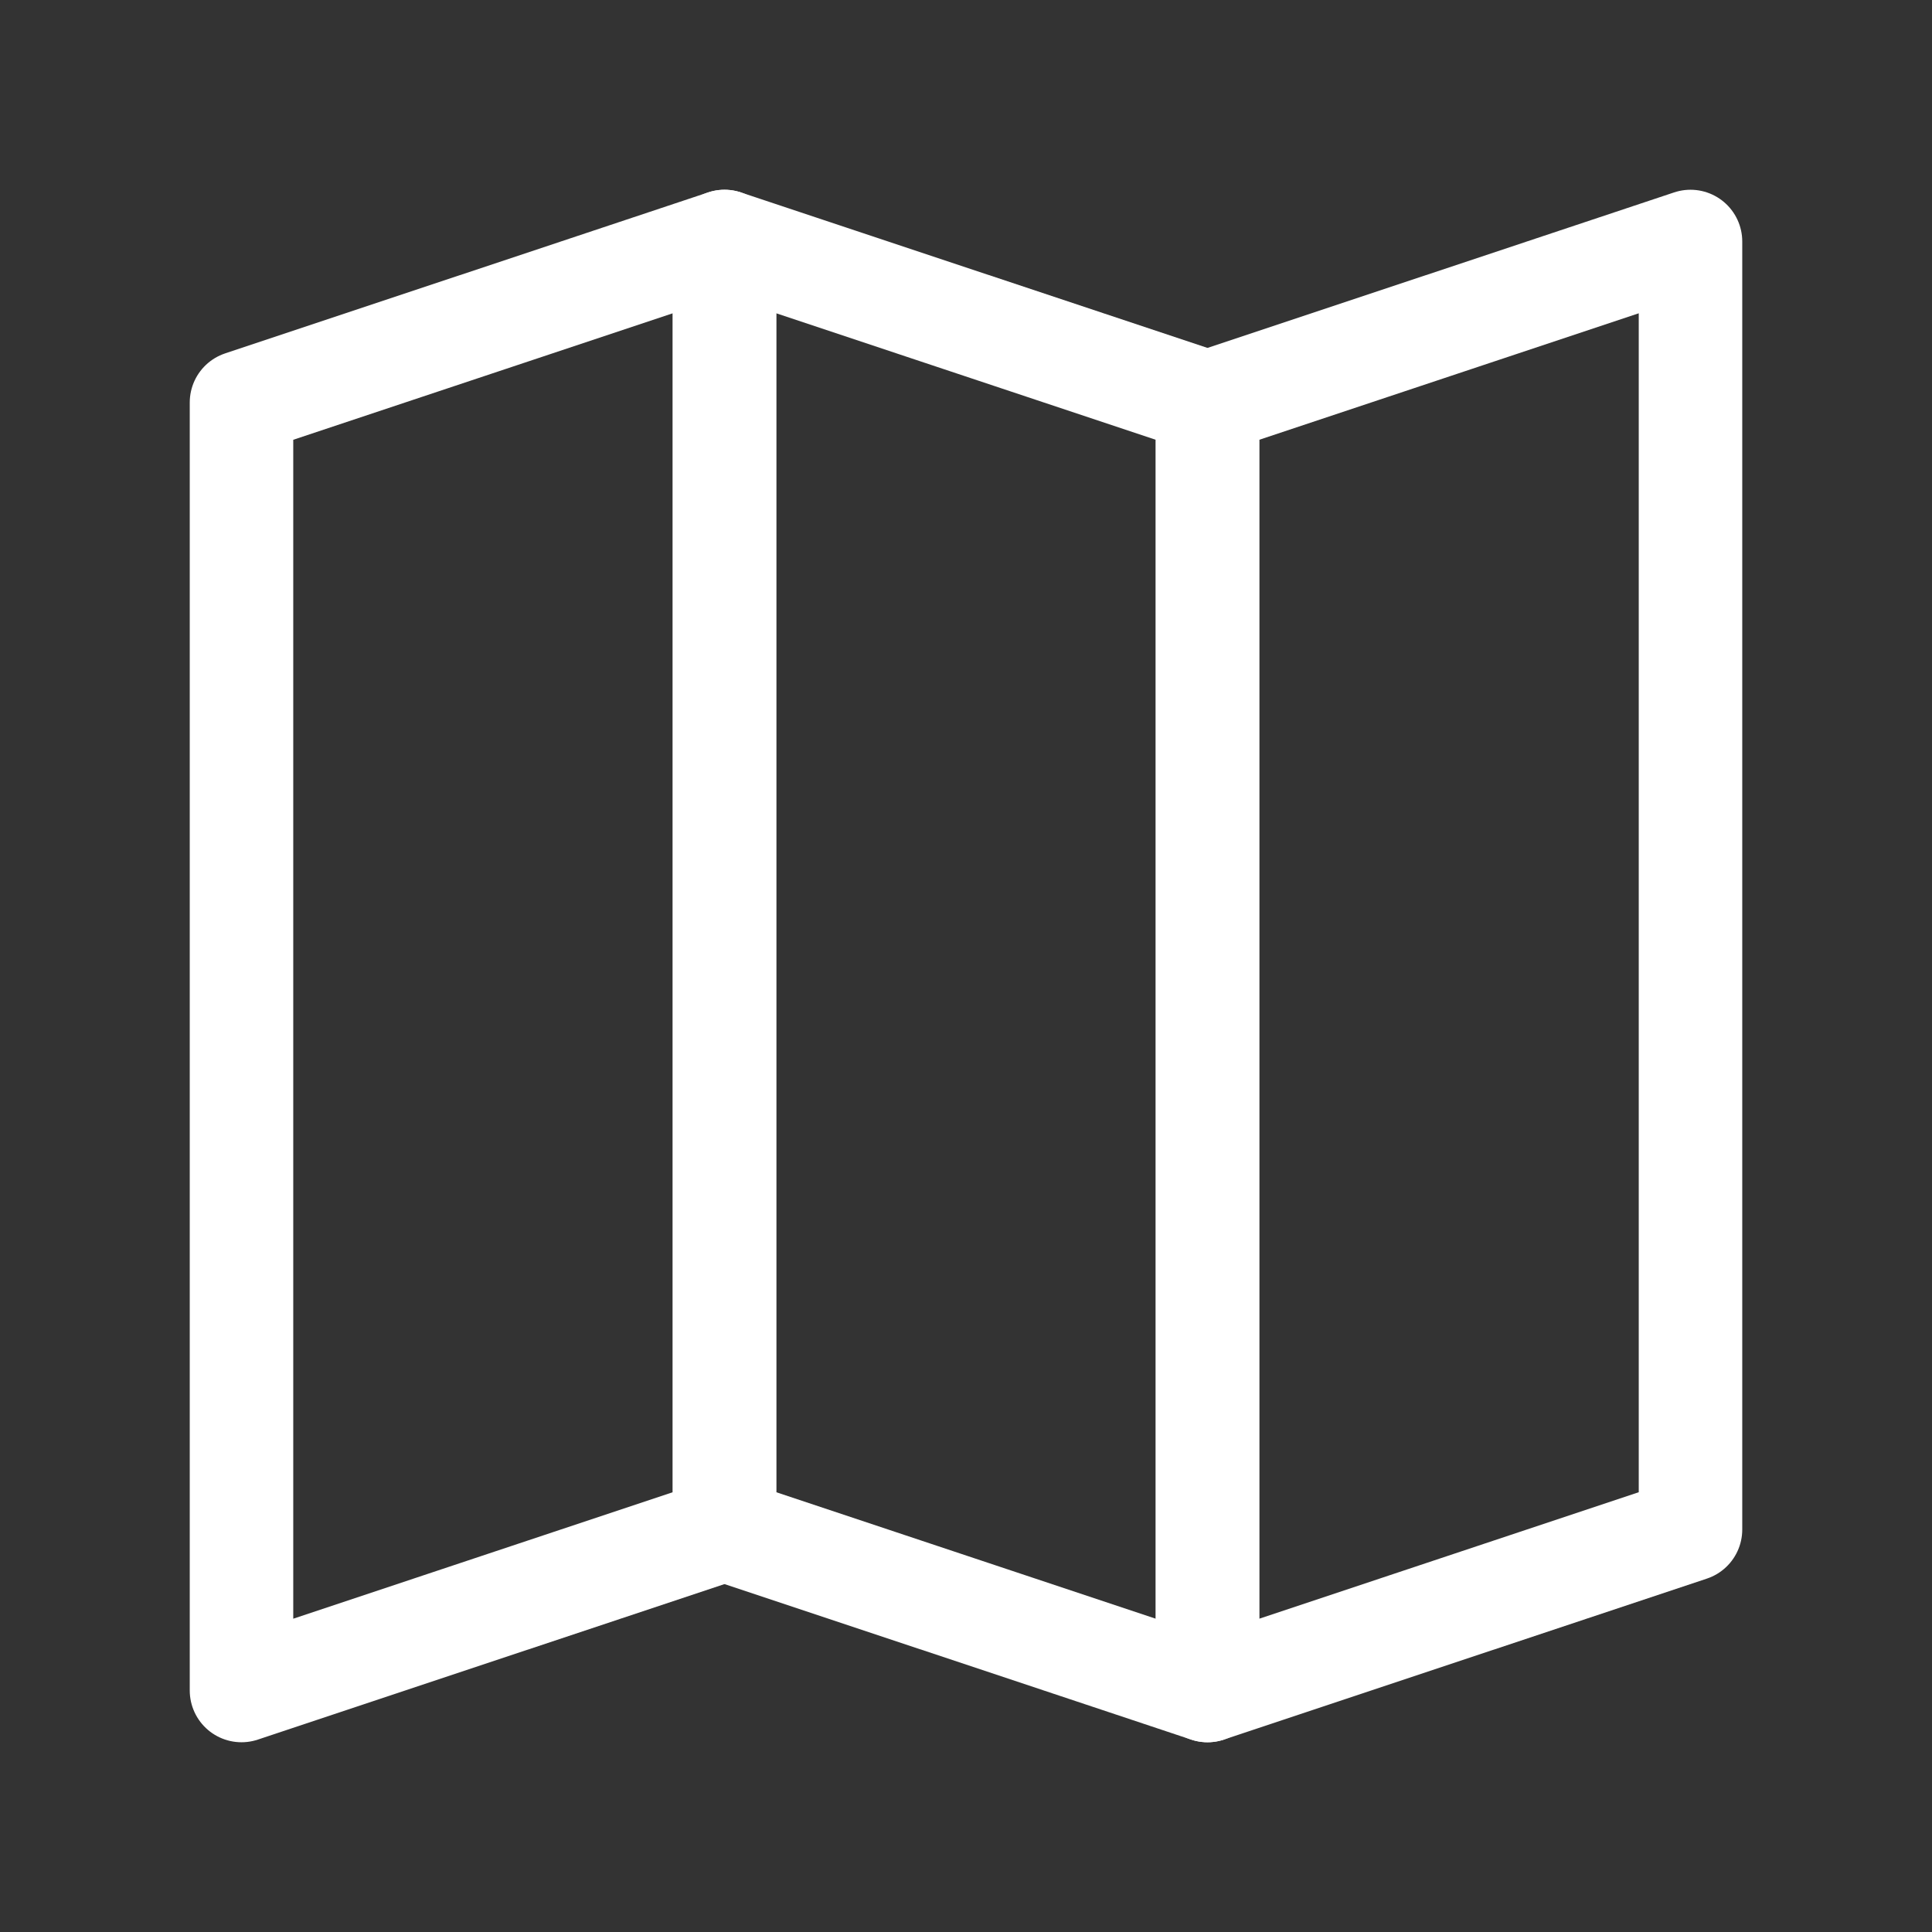 <svg width="28" height="28" viewBox="0 0 28 28" fill="none" xmlns="http://www.w3.org/2000/svg">
<rect x="0" y="0" width="28" height="28" fill="#333333" stroke="none"/>
<path fill-rule="evenodd" clip-rule="evenodd" d="M3.5 5.833L10.5 3.5V22.167L3.5 24.5V5.833Z" stroke="white" stroke-width="1.5" stroke-linejoin="round"/>
<path fill-rule="evenodd" clip-rule="evenodd" d="M17.5 5.833L24.5 3.5V22.167L17.5 24.5V5.833Z" stroke="white" stroke-width="1.5" stroke-linejoin="round"/>
<path fill-rule="evenodd" clip-rule="evenodd" d="M17.5 5.833L10.5 3.5V22.167L17.5 24.5V5.833Z" stroke="white" stroke-width="1.5" stroke-linejoin="round"/>
</svg>
